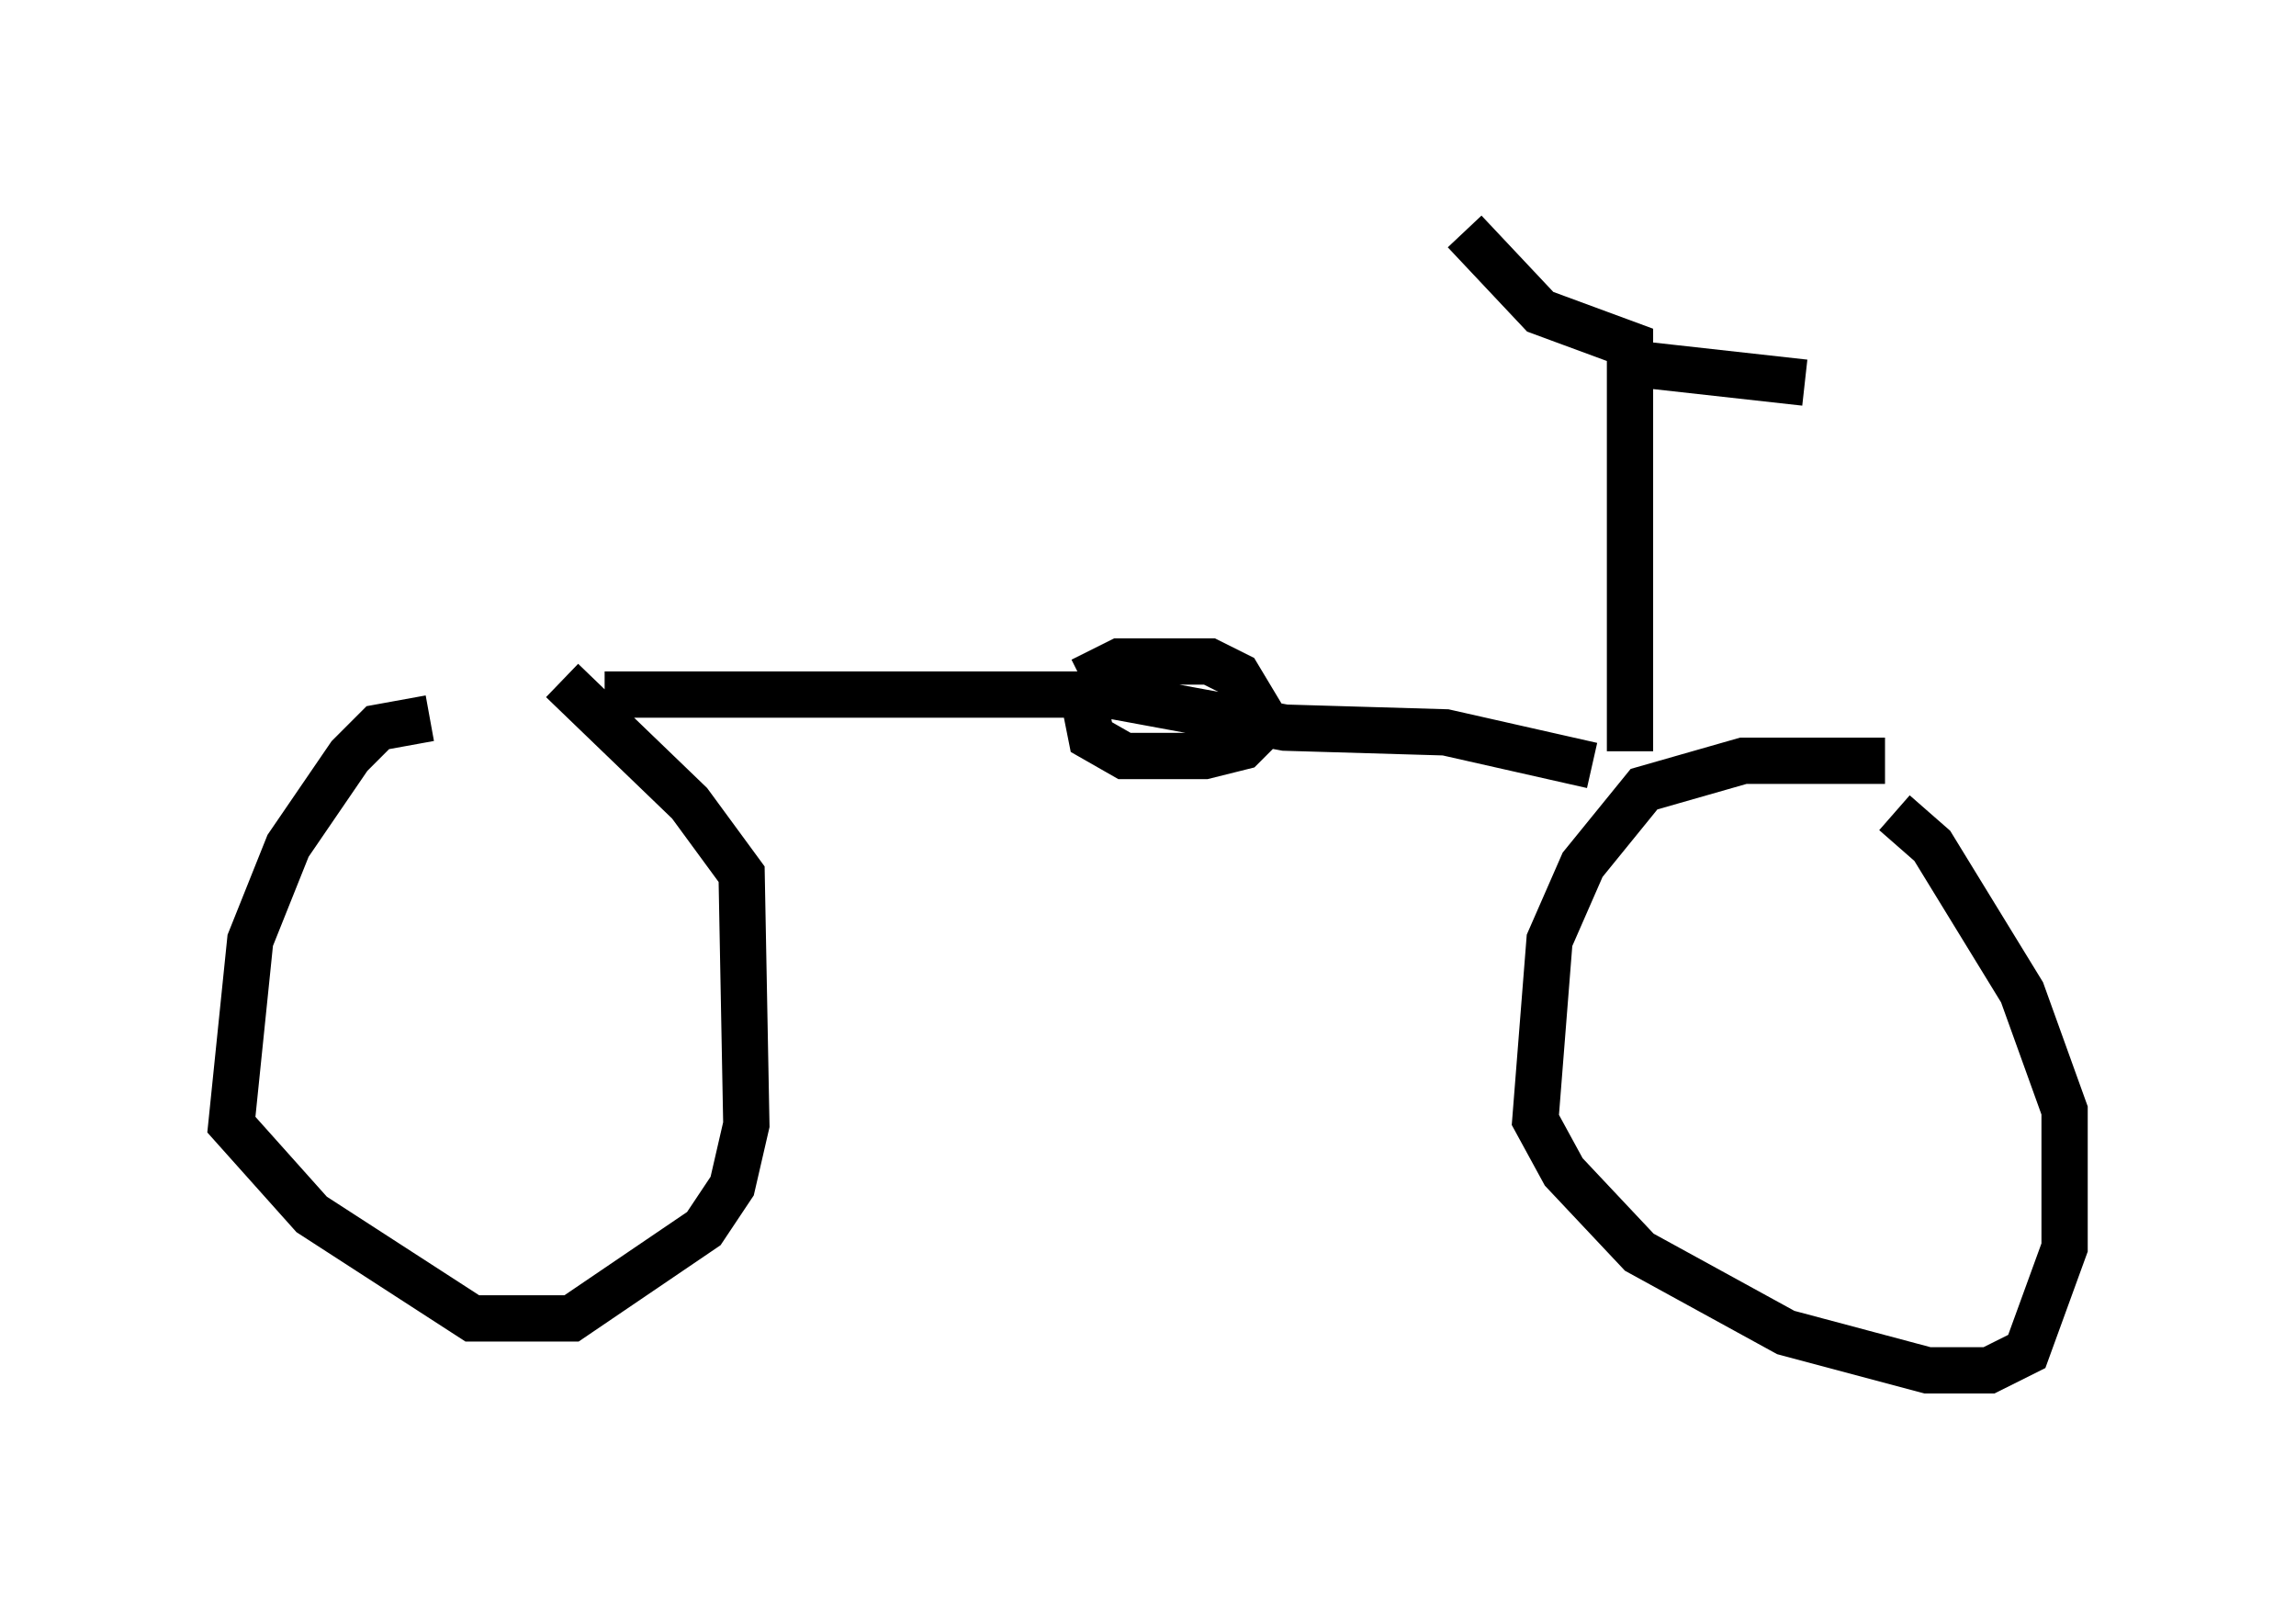 <?xml version="1.0" encoding="utf-8" ?>
<svg baseProfile="full" height="34.602" version="1.1" width="49.609" xmlns="http://www.w3.org/2000/svg" xmlns:ev="http://www.w3.org/2001/xml-events" xmlns:xlink="http://www.w3.org/1999/xlink"><defs /><rect fill="white" height="34.602" width="49.609" x="0" y="0" /><path d="M12.554, 15.515 m-3.267, 0.0 l-1.123, 0.204 -0.613, 0.613 l-1.327, 1.94 -0.817, 2.042 l-0.408, 3.981 1.735, 1.94 l3.471, 2.246 2.144, 0.0 l2.858, -1.94 0.613, -0.919 l0.306, -1.327 -0.102, -5.41 l-1.123, -1.531 -2.756, -2.654 m28.584, 1.735 l-3.063, 0.0 -2.144, 0.613 l-1.327, 1.633 -0.715, 1.633 l-0.306, 3.879 0.613, 1.123 l1.633, 1.735 3.165, 1.735 l3.063, 0.817 1.327, 0.0 l0.817, -0.408 0.817, -2.246 l0.0, -2.96 -0.919, -2.552 l-1.94, -3.165 -0.817, -0.715 m-3.369, 5.308 l0.0, 0.0 m-24.5, -7.861 l10.821, 0.0 3.879, 0.715 l3.471, 0.102 3.165, 0.715 m-11.025, -1.838 l0.817, -0.408 1.94, 0.0 l0.613, 0.306 0.613, 1.021 l-0.51, 0.51 -0.817, 0.204 l-1.735, 0.0 -0.715, -0.408 l-0.204, -1.021 m11.842, 1.327 l0.0, -8.779 -1.94, -0.715 l-1.633, -1.735 m3.675, 2.858 l3.675, 0.408 " fill="none" stroke="black" stroke-width="1" /></svg>